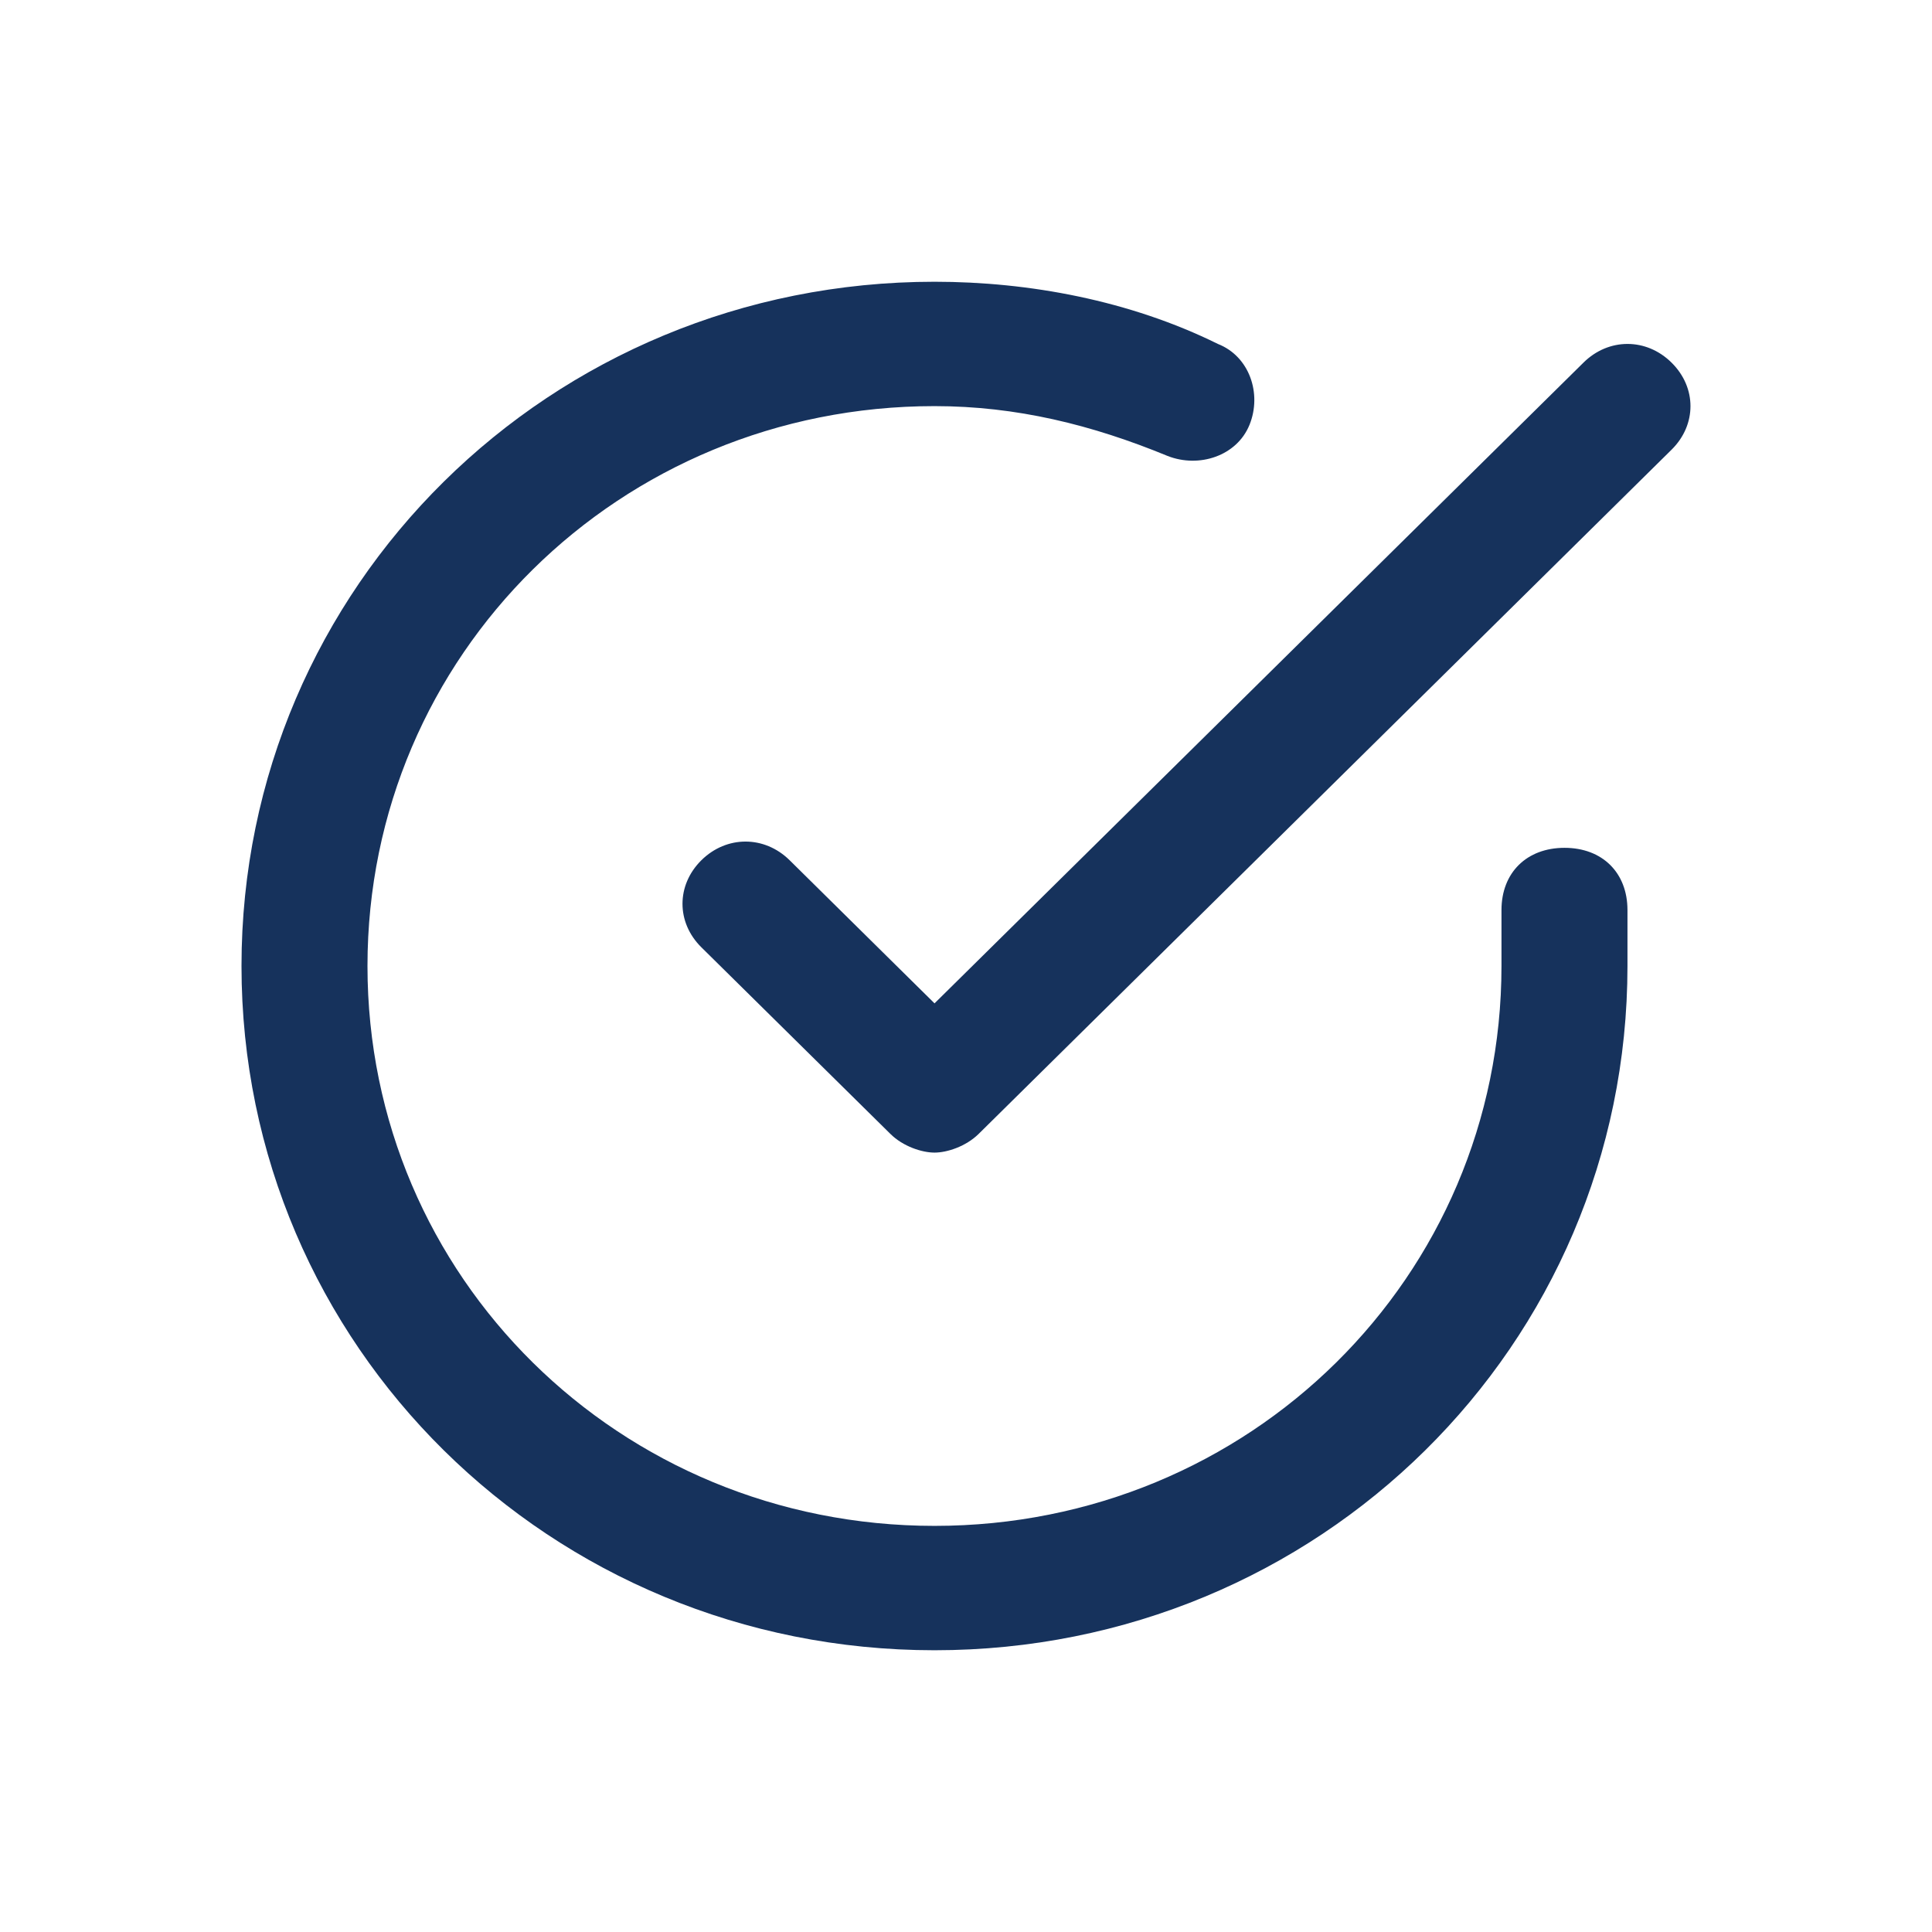 <svg xmlns="http://www.w3.org/2000/svg" xmlns:xlink="http://www.w3.org/1999/xlink" width="24" height="24" viewBox="0 0 24 24">
    <defs>
        <path id="b3wdr6ckwa" d="M20.217 11.305V12c0 4.714-3.834 8.5-8.608 8.5C6.835 20.5 3 16.714 3 12s3.835-8.5 8.609-8.5c1.174 0 2.426.232 3.521.773.392.154.548.618.392 1.004-.157.387-.626.541-1.018.387-.939-.387-1.878-.619-2.895-.619-3.913 0-7.044 3.091-7.044 6.955s3.13 6.955 7.044 6.955c3.913 0 7.043-3.091 7.043-6.955v-.695c0-.464.313-.773.783-.773.47 0 .782.309.782.773zm.548-6.8c-.313-.31-.782-.31-1.095 0l-8.061 7.959-1.8-1.778c-.313-.309-.783-.309-1.096 0-.313.31-.313.773 0 1.082l2.348 2.318c.156.155.391.232.548.232.156 0 .391-.077.548-.232l8.608-8.5c.313-.309.313-.772 0-1.081z"/>
    </defs>
    <g fill="none" fill-rule="evenodd">
        <g>
            <g transform="translate(-120 -512) translate(120 512)">
                <path d="M0 0H24V24H0z"/>
                <use fill="#16325C" xlink:href="#b3wdr6ckwa"/>
            </g>
        </g>
    </g>
</svg>
